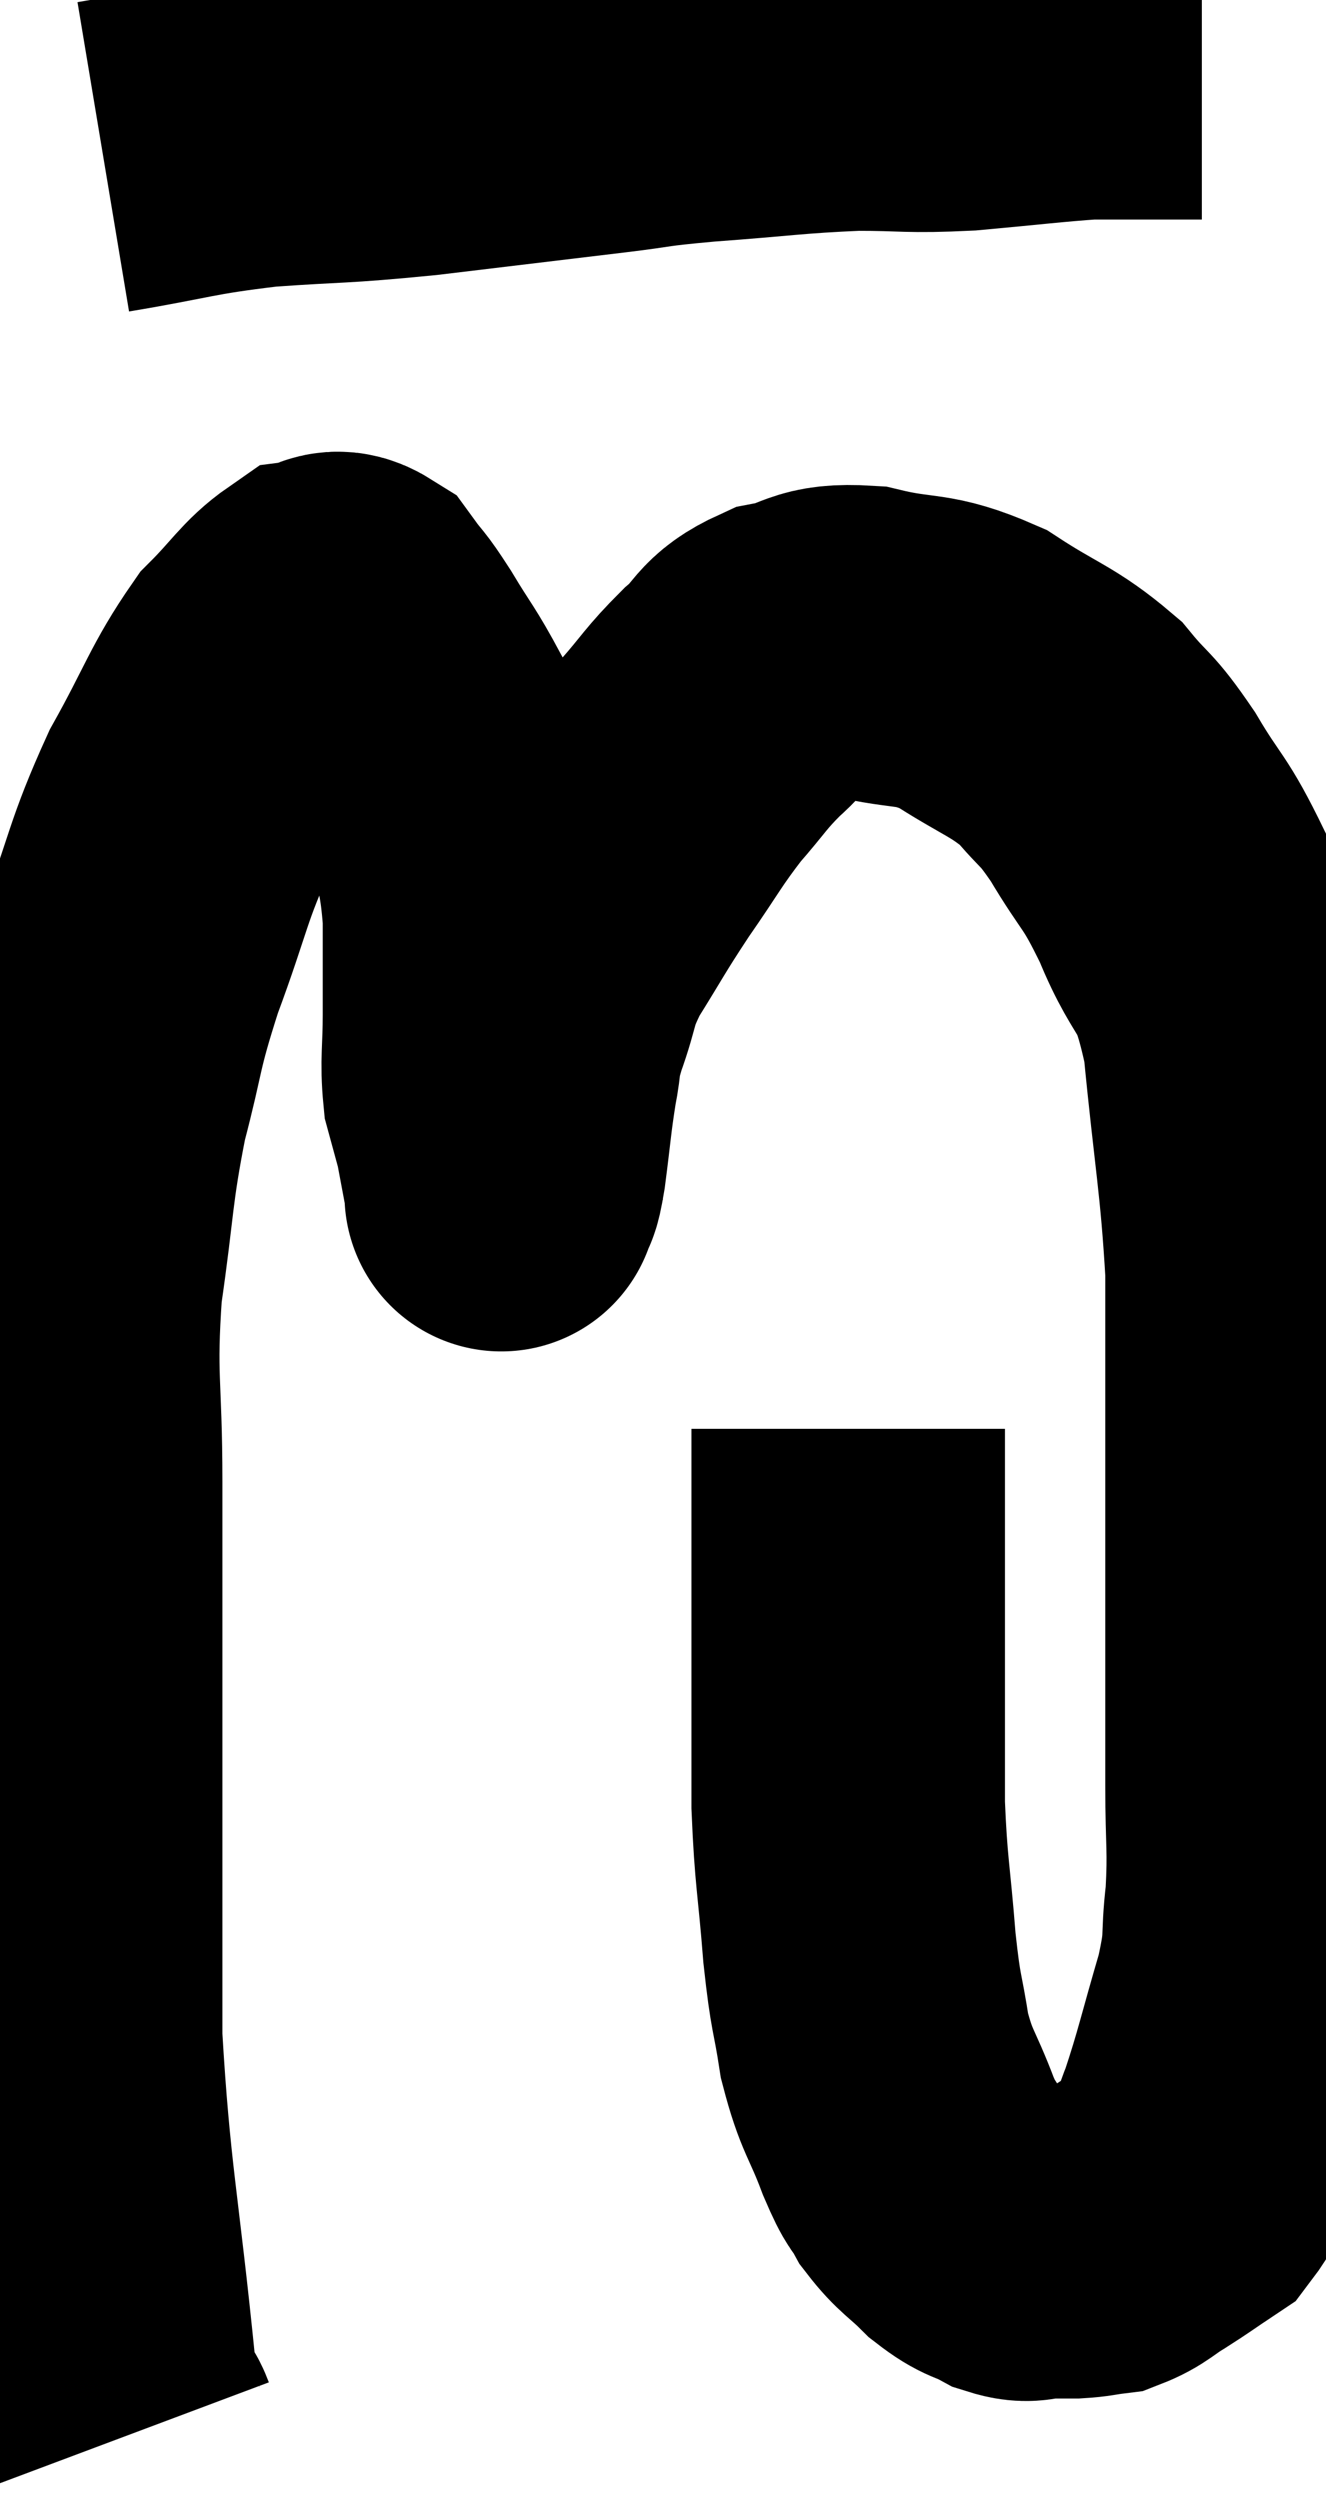 <svg xmlns="http://www.w3.org/2000/svg" viewBox="11.853 5.42 21.147 39.86" width="21.147" height="39.86"><path d="M 13.5 7.92 C 14.76 7.71, 14.76 7.65, 16.02 7.5 C 17.28 7.41, 17.16 7.455, 18.54 7.32 C 20.04 7.14, 20.415 7.095, 21.54 6.96 C 22.29 6.87, 22.05 6.87, 23.04 6.78 C 24.27 6.69, 24.45 6.645, 25.5 6.6 C 26.37 6.6, 26.31 6.645, 27.24 6.6 C 28.23 6.51, 28.575 6.465, 29.22 6.42 C 29.52 6.42, 29.52 6.42, 29.82 6.42 C 30.12 6.42, 30.195 6.42, 30.42 6.42 C 30.57 6.42, 30.57 6.42, 30.72 6.42 C 30.87 6.42, 30.945 6.42, 31.02 6.42 L 31.02 6.42" fill="none" stroke="black" stroke-width="5"></path><path d="M 13.8 44.28 C 13.62 43.8, 13.665 44.91, 13.44 43.32 C 13.17 40.62, 13.035 40.215, 12.9 37.92 C 12.9 36.03, 12.9 35.775, 12.9 34.14 C 12.9 32.76, 12.9 32.655, 12.9 31.38 C 12.9 30.21, 12.9 30.405, 12.9 29.04 C 12.9 27.48, 12.795 27.42, 12.9 25.92 C 13.11 24.48, 13.065 24.33, 13.32 23.04 C 13.62 21.9, 13.53 21.975, 13.92 20.76 C 14.4 19.47, 14.355 19.335, 14.88 18.18 C 15.45 17.16, 15.51 16.875, 16.02 16.14 C 16.47 15.69, 16.575 15.48, 16.92 15.24 C 17.16 15.21, 17.16 15.03, 17.4 15.18 C 17.64 15.51, 17.58 15.375, 17.88 15.84 C 18.24 16.44, 18.255 16.395, 18.6 17.04 C 18.93 17.73, 19.035 17.67, 19.26 18.42 C 19.38 19.23, 19.44 19.245, 19.5 20.04 C 19.5 20.82, 19.5 20.91, 19.5 21.6 C 19.5 22.2, 19.455 22.335, 19.5 22.8 C 19.59 23.13, 19.635 23.295, 19.68 23.46 C 19.68 23.46, 19.635 23.22, 19.68 23.46 C 19.77 23.94, 19.815 24.18, 19.86 24.42 C 19.86 24.42, 19.86 24.42, 19.86 24.42 C 19.86 24.42, 19.83 24.525, 19.86 24.42 C 19.92 24.21, 19.905 24.45, 19.98 24 C 20.07 23.31, 20.07 23.19, 20.16 22.62 C 20.25 22.17, 20.175 22.275, 20.34 21.72 C 20.58 21.06, 20.475 21.09, 20.82 20.4 C 21.27 19.68, 21.255 19.665, 21.72 18.96 C 22.2 18.27, 22.23 18.165, 22.68 17.58 C 23.1 17.1, 23.1 17.04, 23.52 16.62 C 23.94 16.26, 23.835 16.14, 24.36 15.9 C 24.99 15.78, 24.87 15.615, 25.62 15.66 C 26.49 15.87, 26.535 15.72, 27.36 16.08 C 28.14 16.59, 28.32 16.59, 28.92 17.1 C 29.34 17.61, 29.31 17.46, 29.76 18.12 C 30.24 18.93, 30.255 18.78, 30.72 19.74 C 31.17 20.85, 31.305 20.475, 31.62 21.96 C 31.8 23.82, 31.89 24.15, 31.98 25.68 C 31.98 26.88, 31.98 26.73, 31.98 28.08 C 31.98 29.58, 31.98 29.625, 31.98 31.08 C 31.98 32.49, 31.98 32.745, 31.98 33.9 C 31.98 34.8, 32.025 34.875, 31.98 35.7 C 31.89 36.45, 31.995 36.315, 31.8 37.2 C 31.5 38.22, 31.455 38.475, 31.2 39.24 C 30.99 39.75, 31.065 39.885, 30.78 40.26 C 30.42 40.5, 30.39 40.53, 30.06 40.74 C 29.76 40.92, 29.73 40.995, 29.46 41.1 C 29.22 41.13, 29.22 41.145, 28.98 41.16 C 28.74 41.16, 28.74 41.16, 28.5 41.16 C 28.26 41.16, 28.305 41.25, 28.02 41.16 C 27.69 40.98, 27.69 41.055, 27.36 40.8 C 27.03 40.47, 26.955 40.47, 26.7 40.14 C 26.52 39.81, 26.565 40.005, 26.34 39.48 C 26.07 38.76, 25.995 38.79, 25.8 38.04 C 25.68 37.26, 25.665 37.44, 25.56 36.48 C 25.47 35.34, 25.425 35.28, 25.38 34.2 C 25.38 33.18, 25.38 33.15, 25.38 32.16 C 25.38 31.2, 25.38 31.23, 25.38 30.24 C 25.38 29.22, 25.38 28.71, 25.38 28.2 C 25.38 28.2, 25.38 28.2, 25.38 28.2 L 25.38 28.2" fill="none" stroke="black" stroke-width="5"></path></svg>